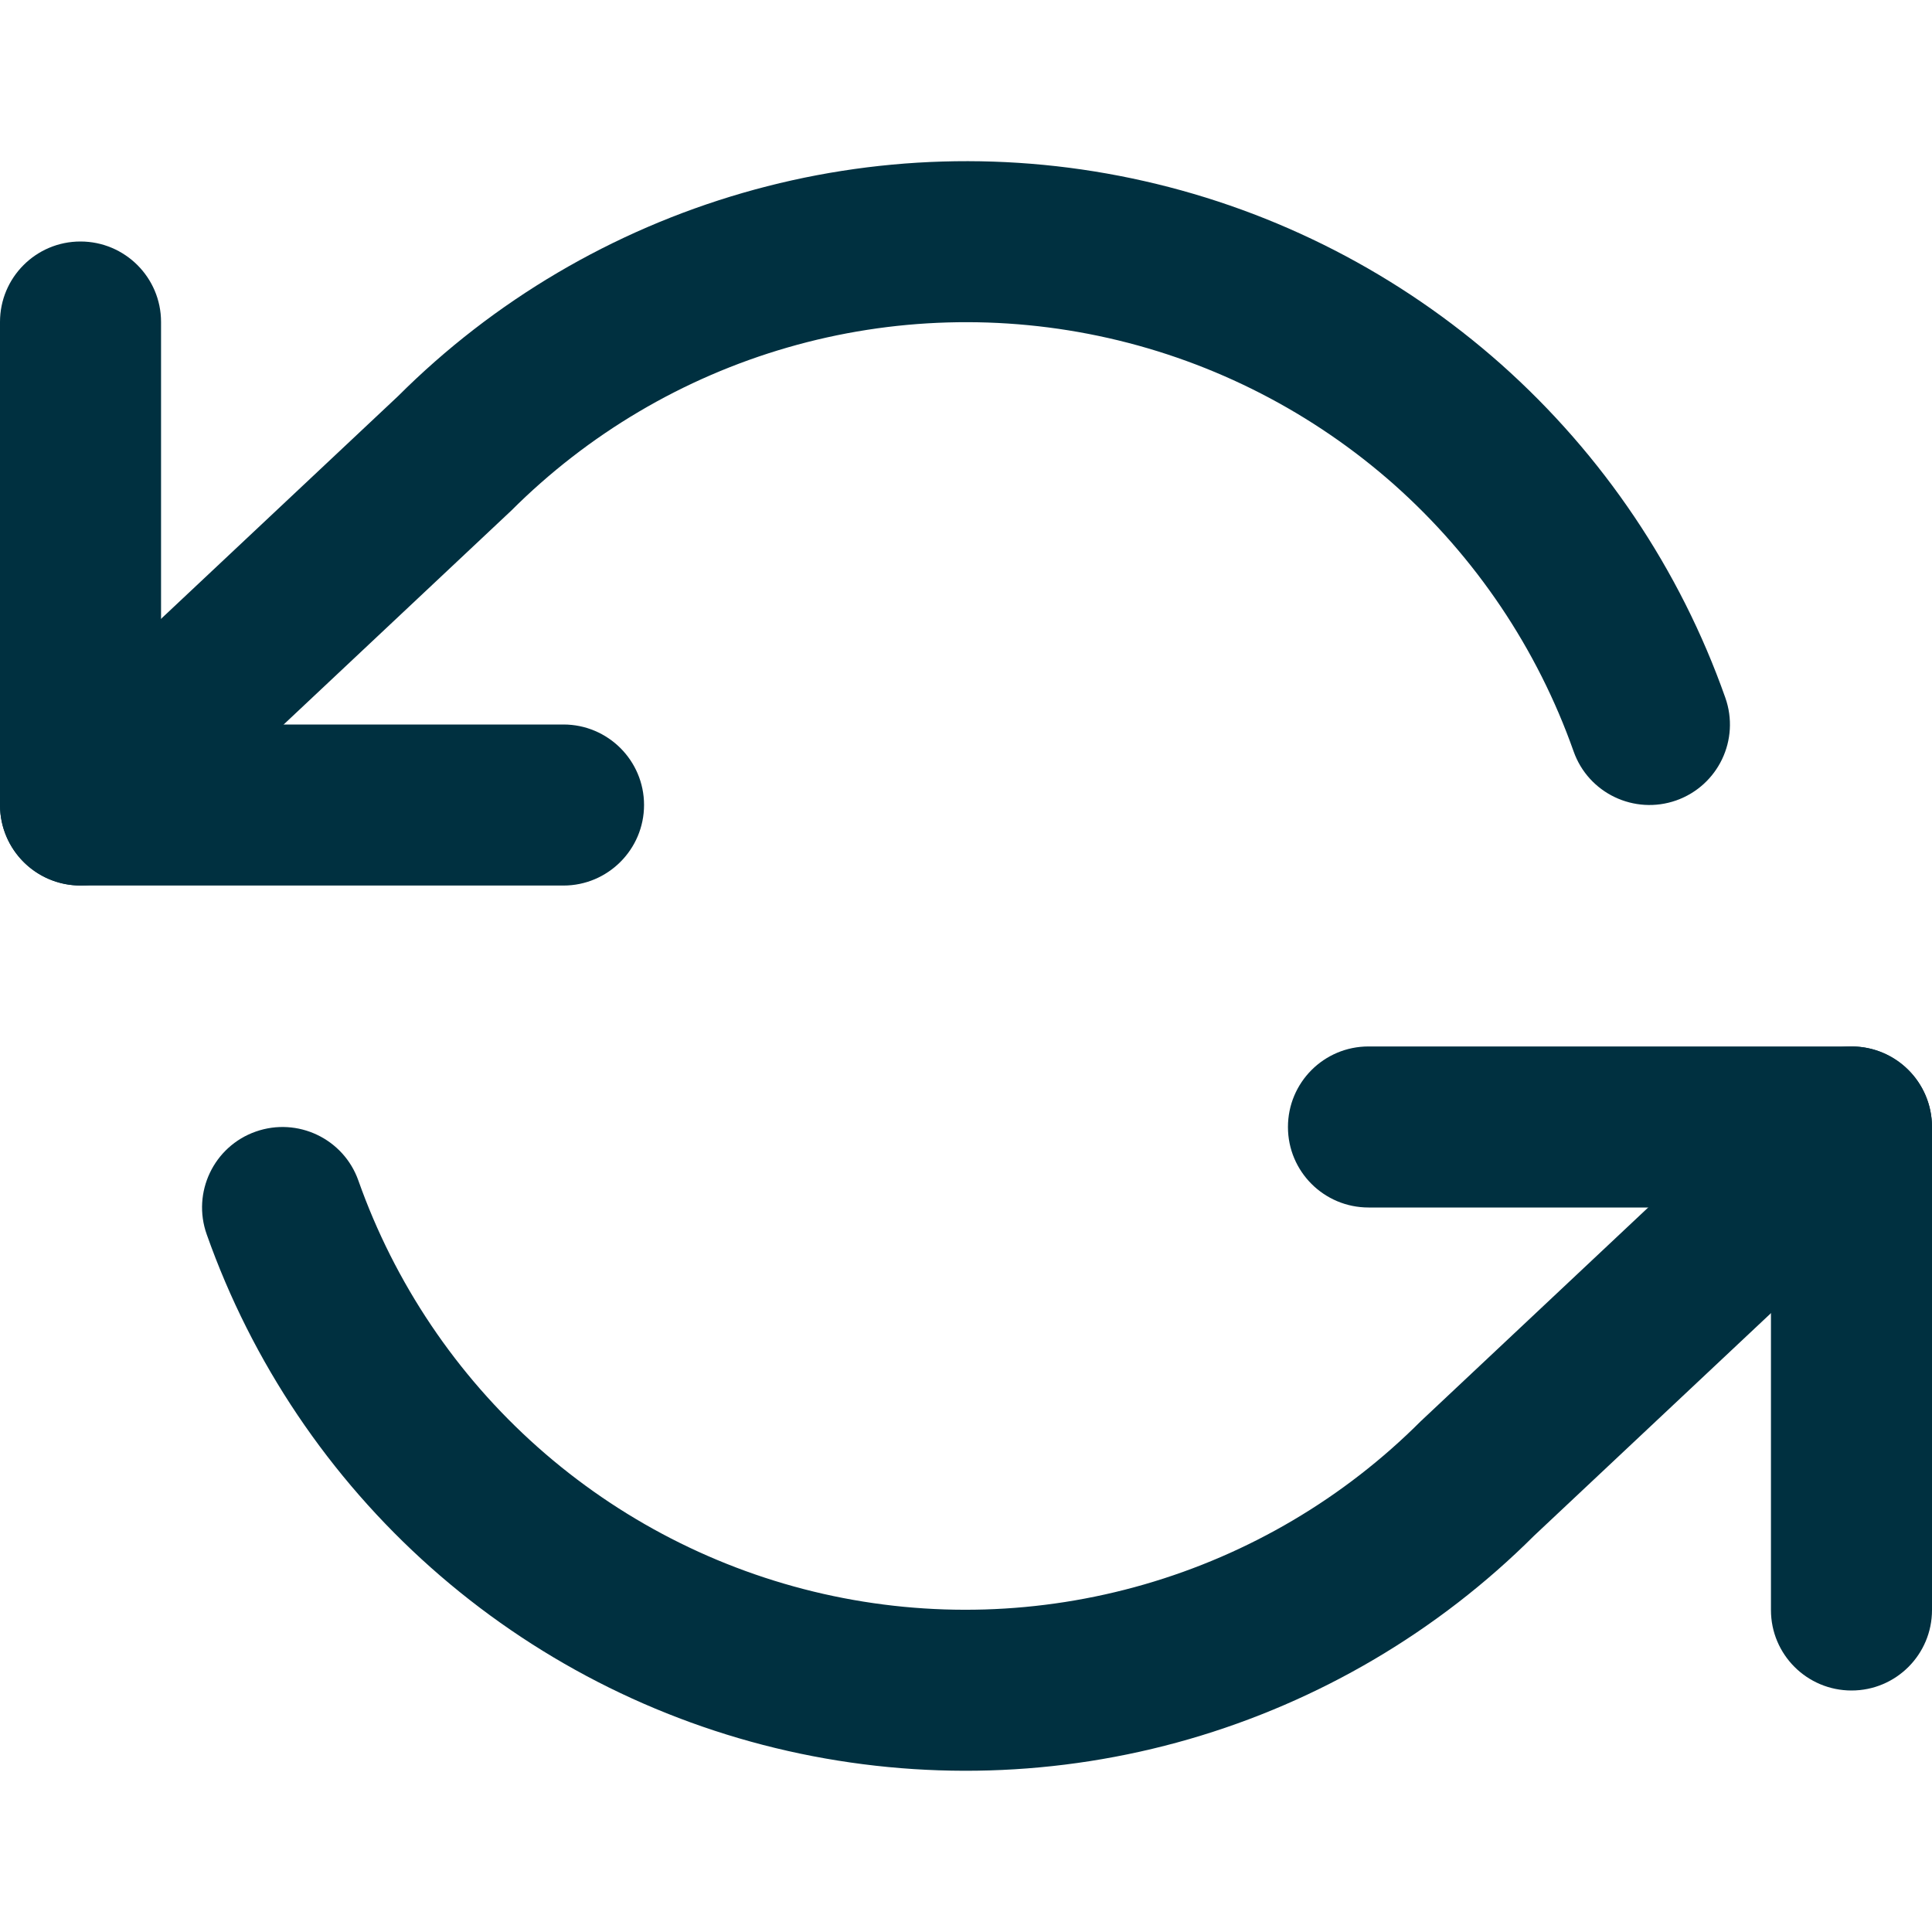 <svg width="14" height="14" viewBox="0 0 14 14" fill="none" xmlns="http://www.w3.org/2000/svg">
<g clip-path="url(#clip0)">
<path fill-rule="evenodd" clip-rule="evenodd" d="M0.583 1.75C0.905 1.75 1.167 2.011 1.167 2.333V5.25H4.083C4.405 5.25 4.667 5.511 4.667 5.833C4.667 6.155 4.405 6.417 4.083 6.417H0.583C0.261 6.417 0 6.155 0 5.833V2.333C0 2.011 0.261 1.75 0.583 1.75Z" fill="#003040"/>
<path fill-rule="evenodd" clip-rule="evenodd" d="M9.333 8.167C9.333 7.844 9.594 7.583 9.917 7.583H13.417C13.739 7.583 14 7.844 14 8.167V11.667C14 11.989 13.739 12.25 13.417 12.25C13.094 12.25 12.833 11.989 12.833 11.667V8.75H9.917C9.594 8.75 9.333 8.489 9.333 8.167Z" fill="#003040"/>
<path fill-rule="evenodd" clip-rule="evenodd" d="M5.382 1.398C6.329 1.124 7.329 1.094 8.291 1.312C9.252 1.529 10.142 1.987 10.879 2.641C11.615 3.296 12.174 4.126 12.502 5.055C12.61 5.359 12.451 5.692 12.147 5.8C11.843 5.907 11.51 5.748 11.403 5.445C11.14 4.701 10.693 4.037 10.104 3.513C9.514 2.99 8.802 2.624 8.033 2.45C7.264 2.276 6.464 2.299 5.707 2.518C4.949 2.737 4.26 3.145 3.703 3.702C3.698 3.707 3.694 3.711 3.689 3.715L0.983 6.258C0.748 6.479 0.379 6.467 0.158 6.233C-0.062 5.998 -0.051 5.629 0.184 5.408L2.884 2.871C3.579 2.177 4.439 1.671 5.382 1.398ZM13.842 7.767C14.062 8.002 14.051 8.371 13.816 8.592L11.116 11.129C10.421 11.822 9.561 12.329 8.618 12.602C7.671 12.876 6.671 12.905 5.709 12.688C4.748 12.471 3.858 12.013 3.122 11.359C2.385 10.704 1.826 9.873 1.498 8.945C1.39 8.641 1.549 8.307 1.853 8.2C2.157 8.093 2.49 8.252 2.597 8.555C2.86 9.298 3.307 9.963 3.897 10.487C4.486 11.01 5.198 11.376 5.967 11.55C6.736 11.724 7.536 11.7 8.293 11.481C9.051 11.262 9.74 10.855 10.297 10.297C10.3 10.295 10.303 10.292 10.305 10.29C10.307 10.288 10.309 10.287 10.31 10.285L13.017 7.741C13.252 7.521 13.621 7.532 13.842 7.767Z" fill="#003040"/>
</g>
<defs>
<clipPath id="clip0">
<rect width="14" height="14" fill="white"/>
</clipPath>
</defs>
</svg>
